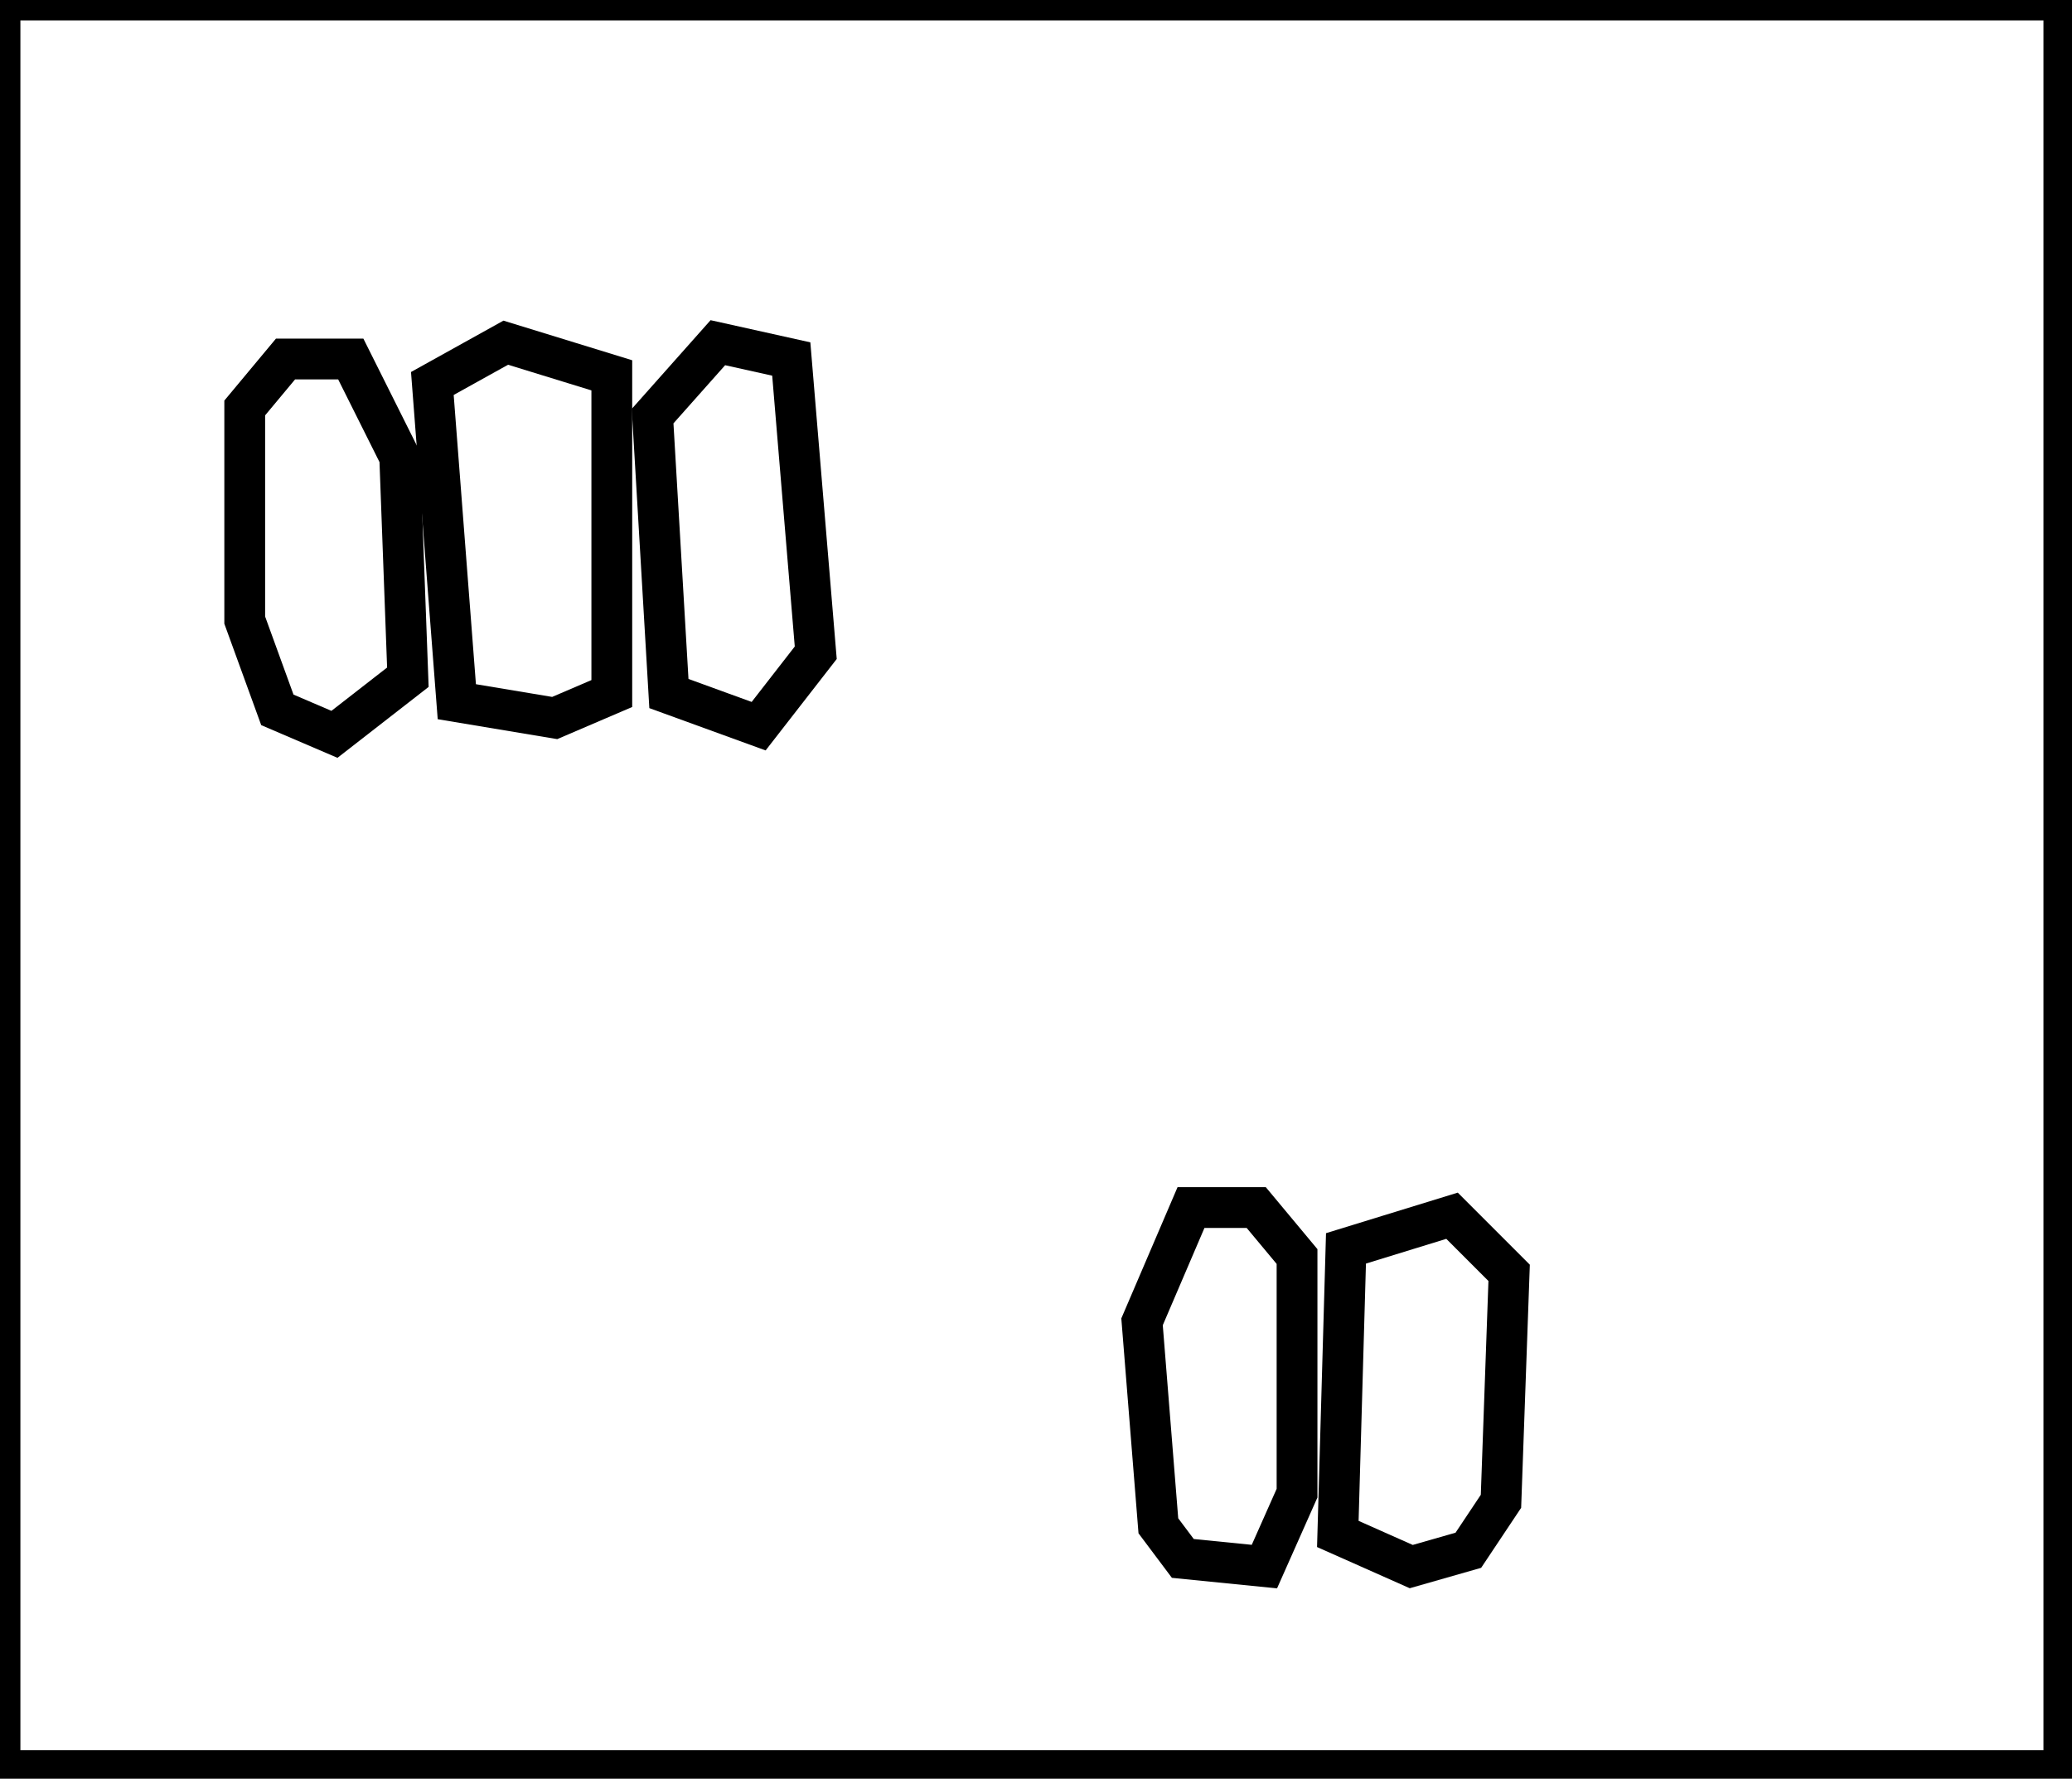 <?xml version="1.0" encoding="utf-8" ?>
<svg baseProfile="full" height="218" version="1.1" width="254" xmlns="http://www.w3.org/2000/svg" xmlns:ev="http://www.w3.org/2001/xml-events" xmlns:xlink="http://www.w3.org/1999/xlink"><defs /><rect fill="white" height="218" width="254" x="0" y="0" /><path d="M 178,149 L 165,153 L 164,188 L 173,192 L 180,190 L 184,184 L 185,156 Z" fill="none" stroke="black" stroke-width="5" /><path d="M 146,148 L 140,162 L 142,187 L 145,191 L 155,192 L 159,183 L 159,154 L 154,148 Z" fill="none" stroke="black" stroke-width="5" /><path d="M 35,44 L 30,50 L 30,76 L 34,87 L 41,90 L 50,83 L 49,56 L 43,44 Z" fill="none" stroke="black" stroke-width="5" /><path d="M 88,42 L 80,51 L 82,85 L 93,89 L 100,80 L 97,44 Z" fill="none" stroke="black" stroke-width="5" /><path d="M 62,42 L 53,47 L 56,86 L 68,88 L 75,85 L 75,46 Z" fill="none" stroke="black" stroke-width="5" /><path d="M 0,0 L 0,217 L 253,217 L 253,0 Z" fill="none" stroke="black" stroke-width="5" /></svg>